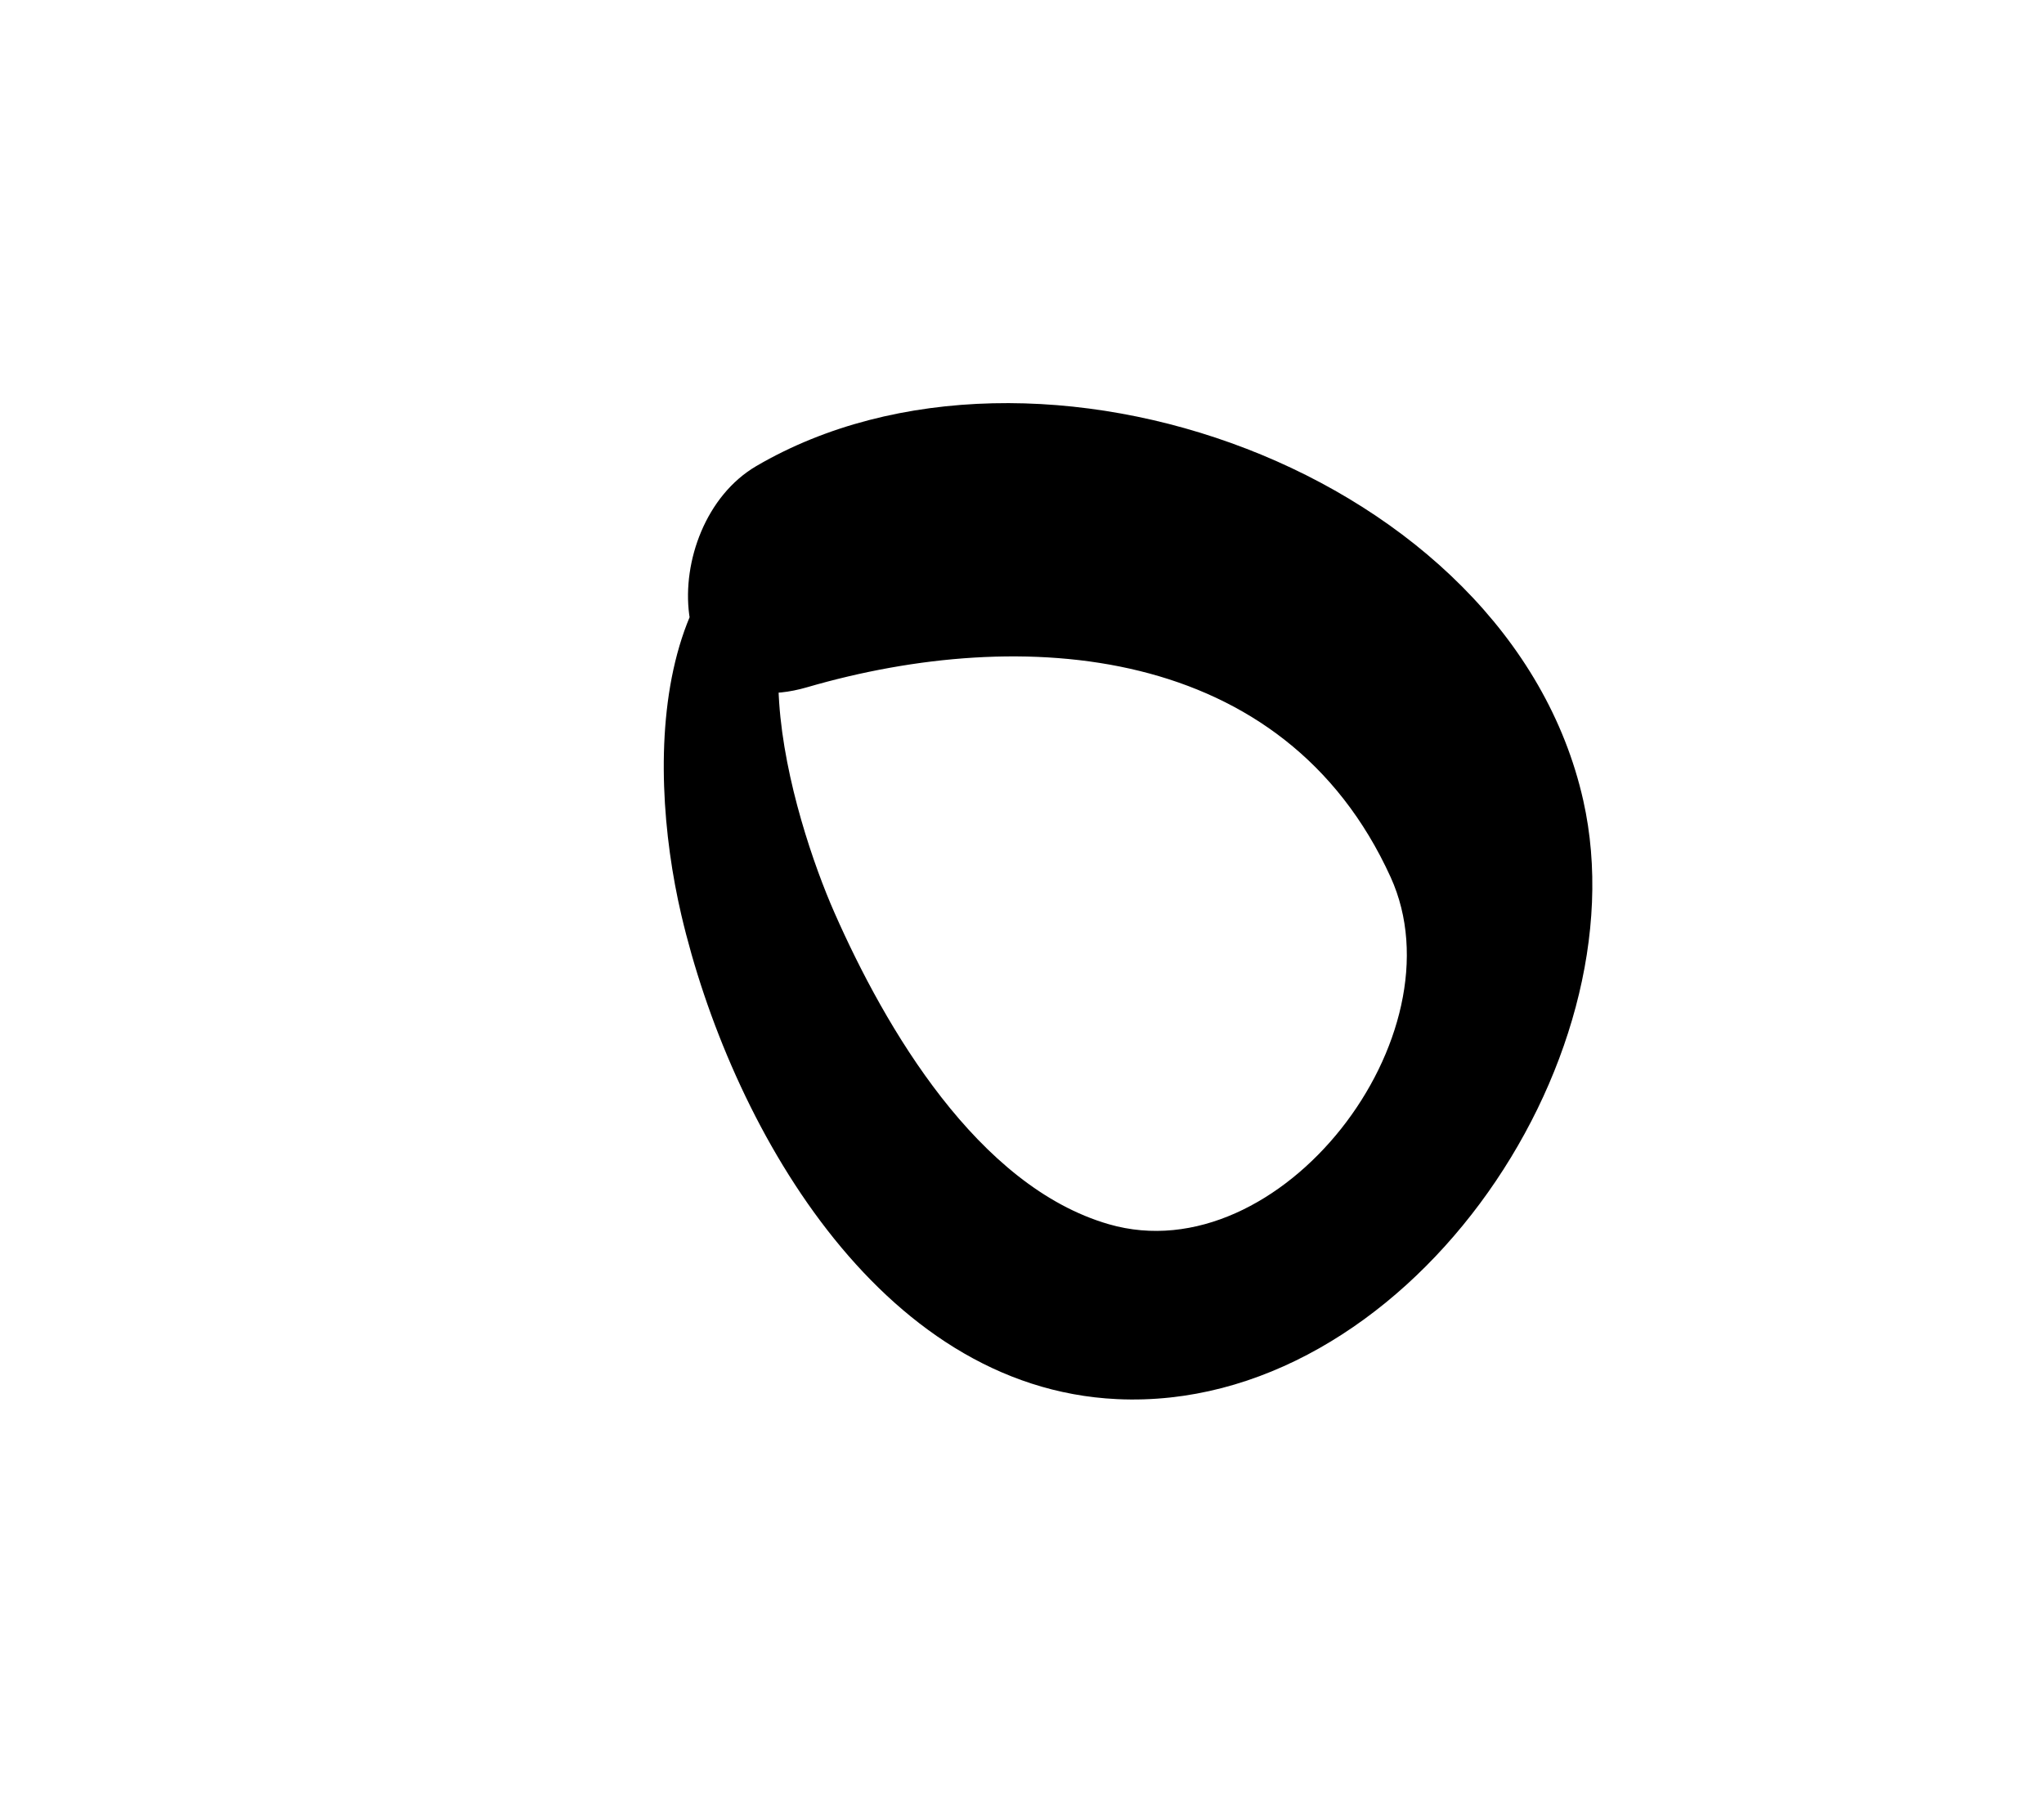 <?xml version="1.0" encoding="iso-8859-1"?>
<!-- Generator: Adobe Illustrator 16.0.0, SVG Export Plug-In . SVG Version: 6.00 Build 0)  -->
<!DOCTYPE svg PUBLIC "-//W3C//DTD SVG 1.1//EN" "http://www.w3.org/Graphics/SVG/1.1/DTD/svg11.dtd">
<svg version="1.1" id="Layer_1" xmlns="http://www.w3.org/2000/svg" xmlns:xlink="http://www.w3.org/1999/xlink" x="0px" y="0px"
	 width="71.653px" height="62.992px" viewBox="0 0 71.653 62.992" style="enable-background:new 0 0 71.653 62.992;"
	 xml:space="preserve">
<g>
	<g>
		<path d="M30.023,17.456c-7.301,0.512-7.408,9.192-6.14,14.615c1.694,7.248,6.877,16.584,15.275,16.978
			C49.213,49.52,57.576,37.29,55.502,28.062c-2.591-11.53-19.218-17.438-28.988-11.724c-3.531,2.066-3.338,9.244,1.779,7.755
			c7.559-2.199,16.722-1.539,20.455,6.655c2.534,5.56-3.865,13.909-9.877,12.17c-4.597-1.33-7.831-6.869-9.615-10.914
			c-1.447-3.279-4.13-11.958,1.194-13.299C31.576,18.422,30.939,17.392,30.023,17.456L30.023,17.456z"/>
	</g>
</g>
</svg>
